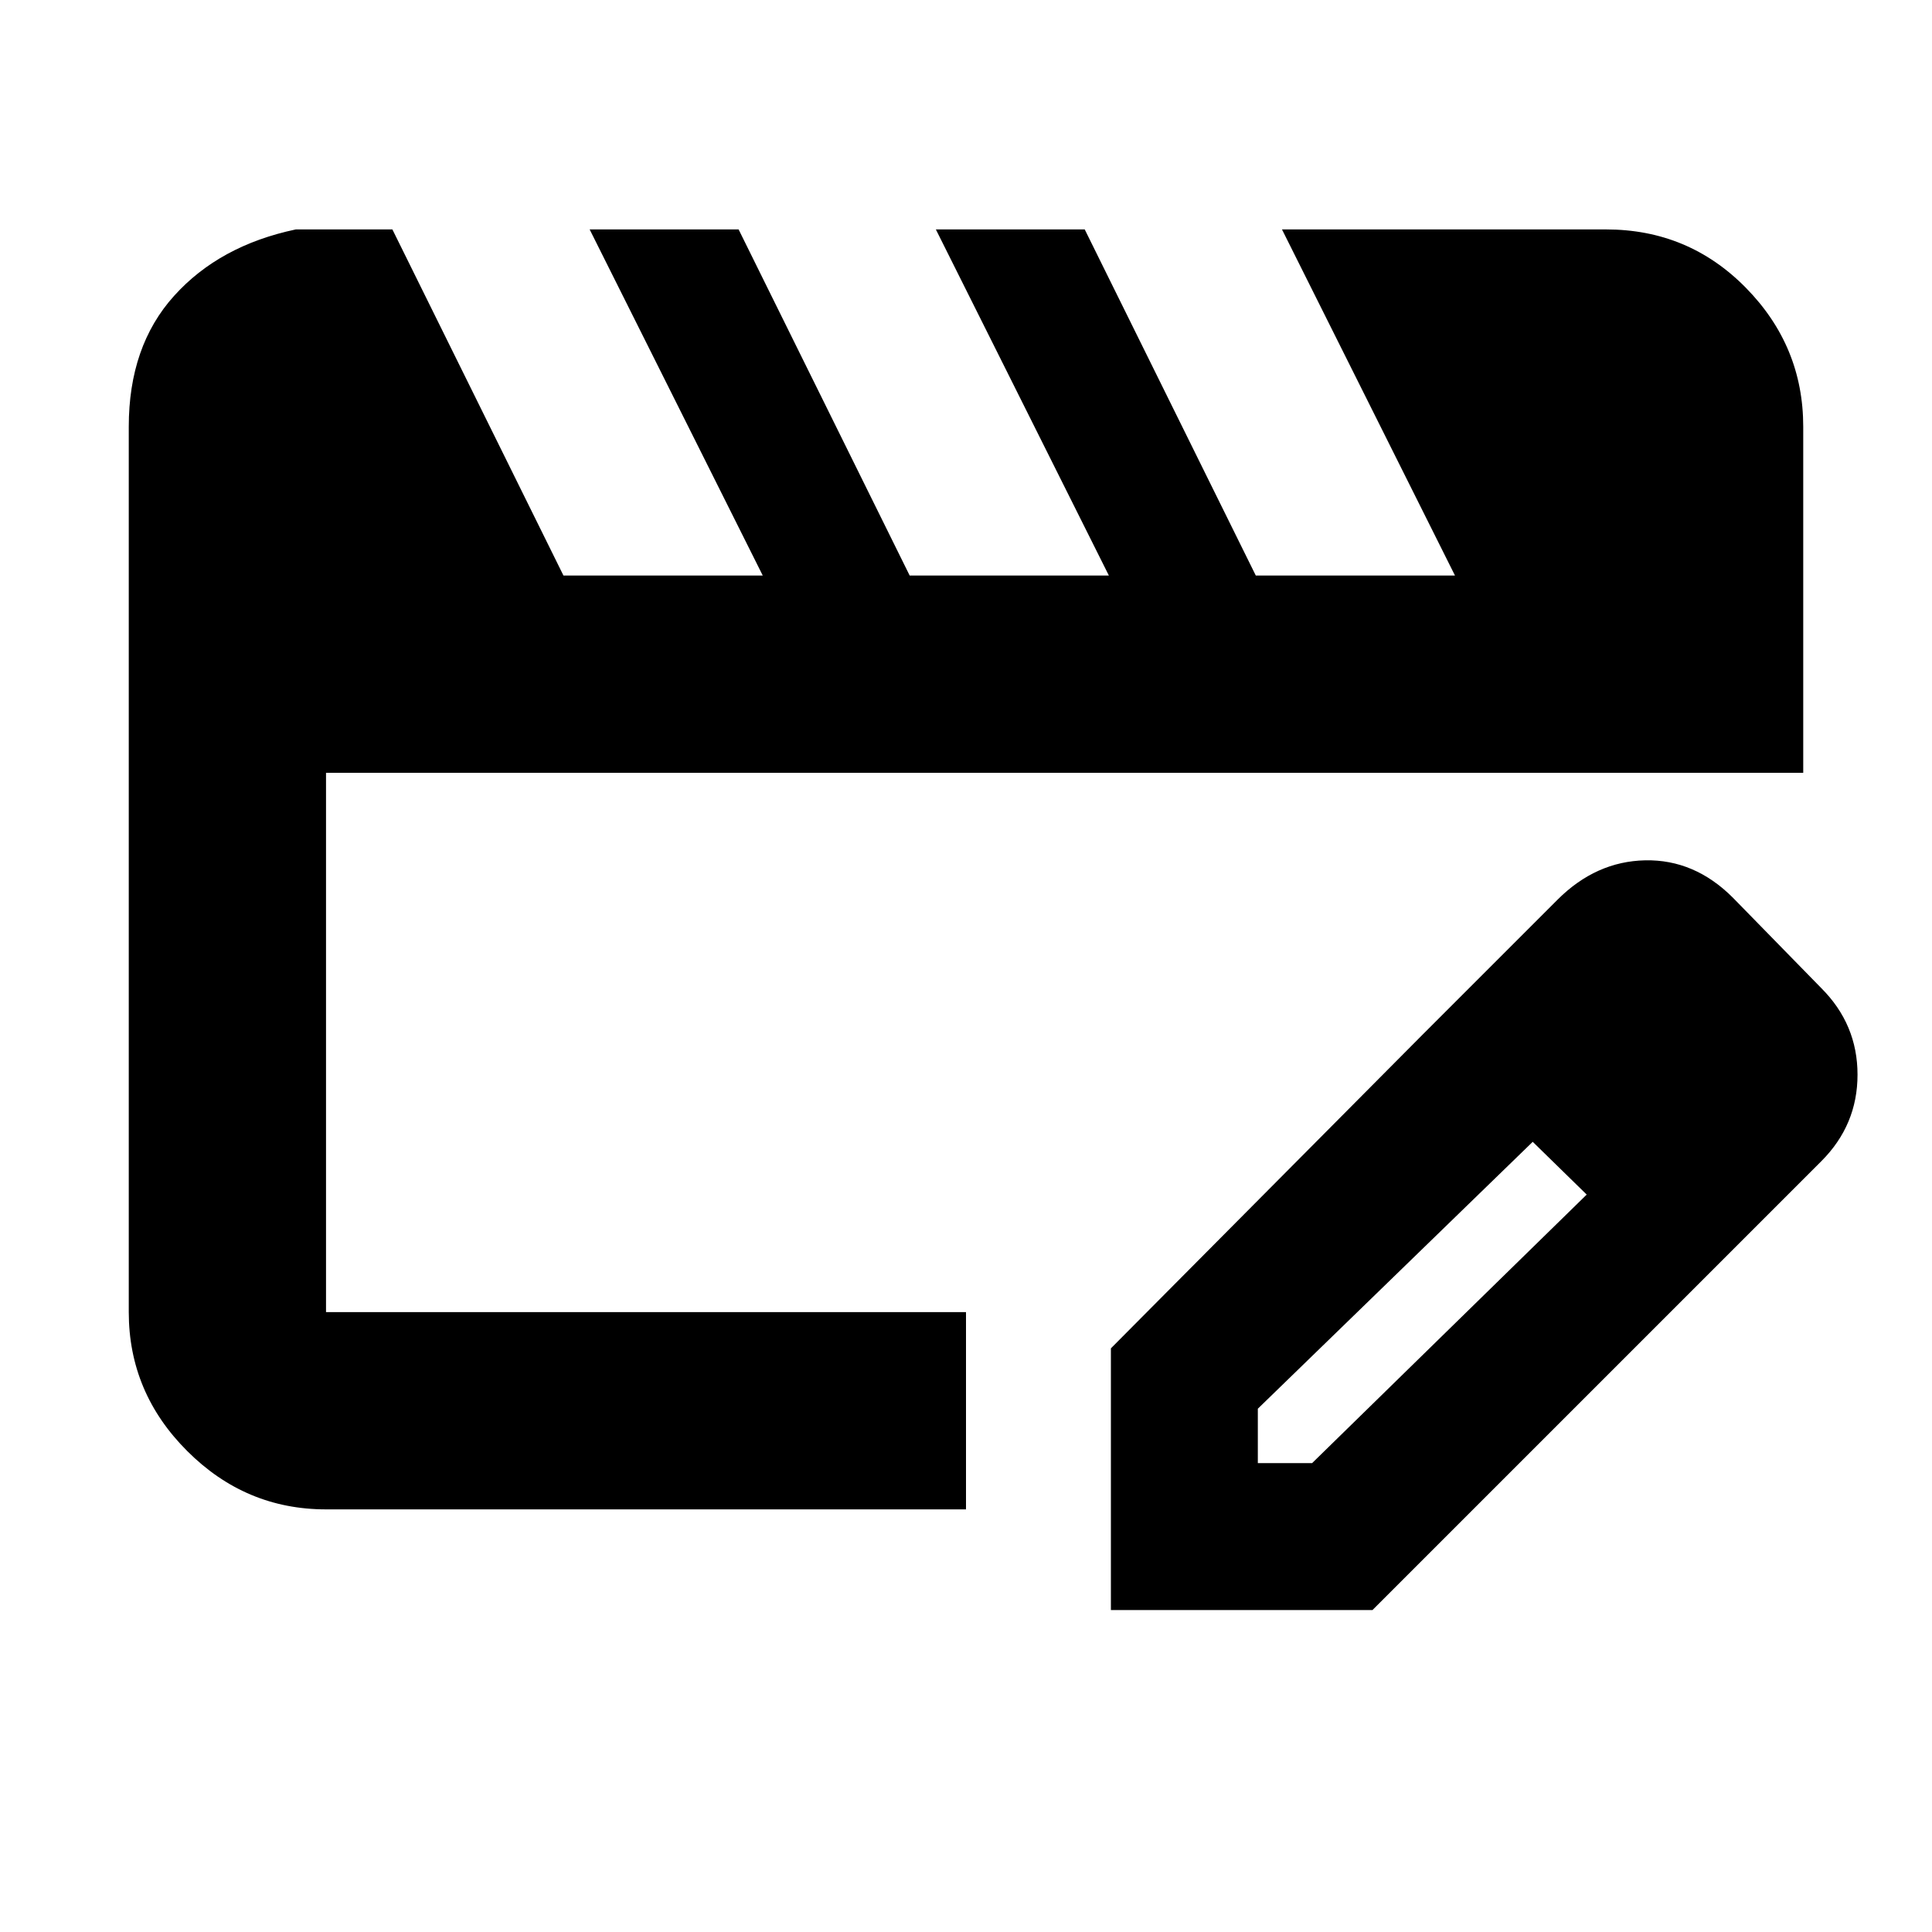<svg xmlns="http://www.w3.org/2000/svg" height="20" width="20"><path d="M3.375 15.625q-.833 0-1.437-.604-.605-.604-.605-1.438V4.417q0-.834.469-1.354.469-.521 1.26-.688h1l1.771 3.583h2.063L6.104 2.375h1.542l1.771 3.583h2.062L9.688 2.375h1.541L13 5.958h2.062l-1.791-3.583h3.354q.854 0 1.448.604t.594 1.438V8H3.375v5.583H10v2.042Zm11.354-4.917 1.146 1.104-2.854 2.771v.563h.562l2.855-2.792 1.041 1.042-3.271 3.271H11.5v-2.709Zm2.75 2.688-2.75-2.688 1.396-1.396q.396-.395.906-.406.511-.01.907.386l.916.937q.375.375.375.896t-.375.896Z"/></svg>